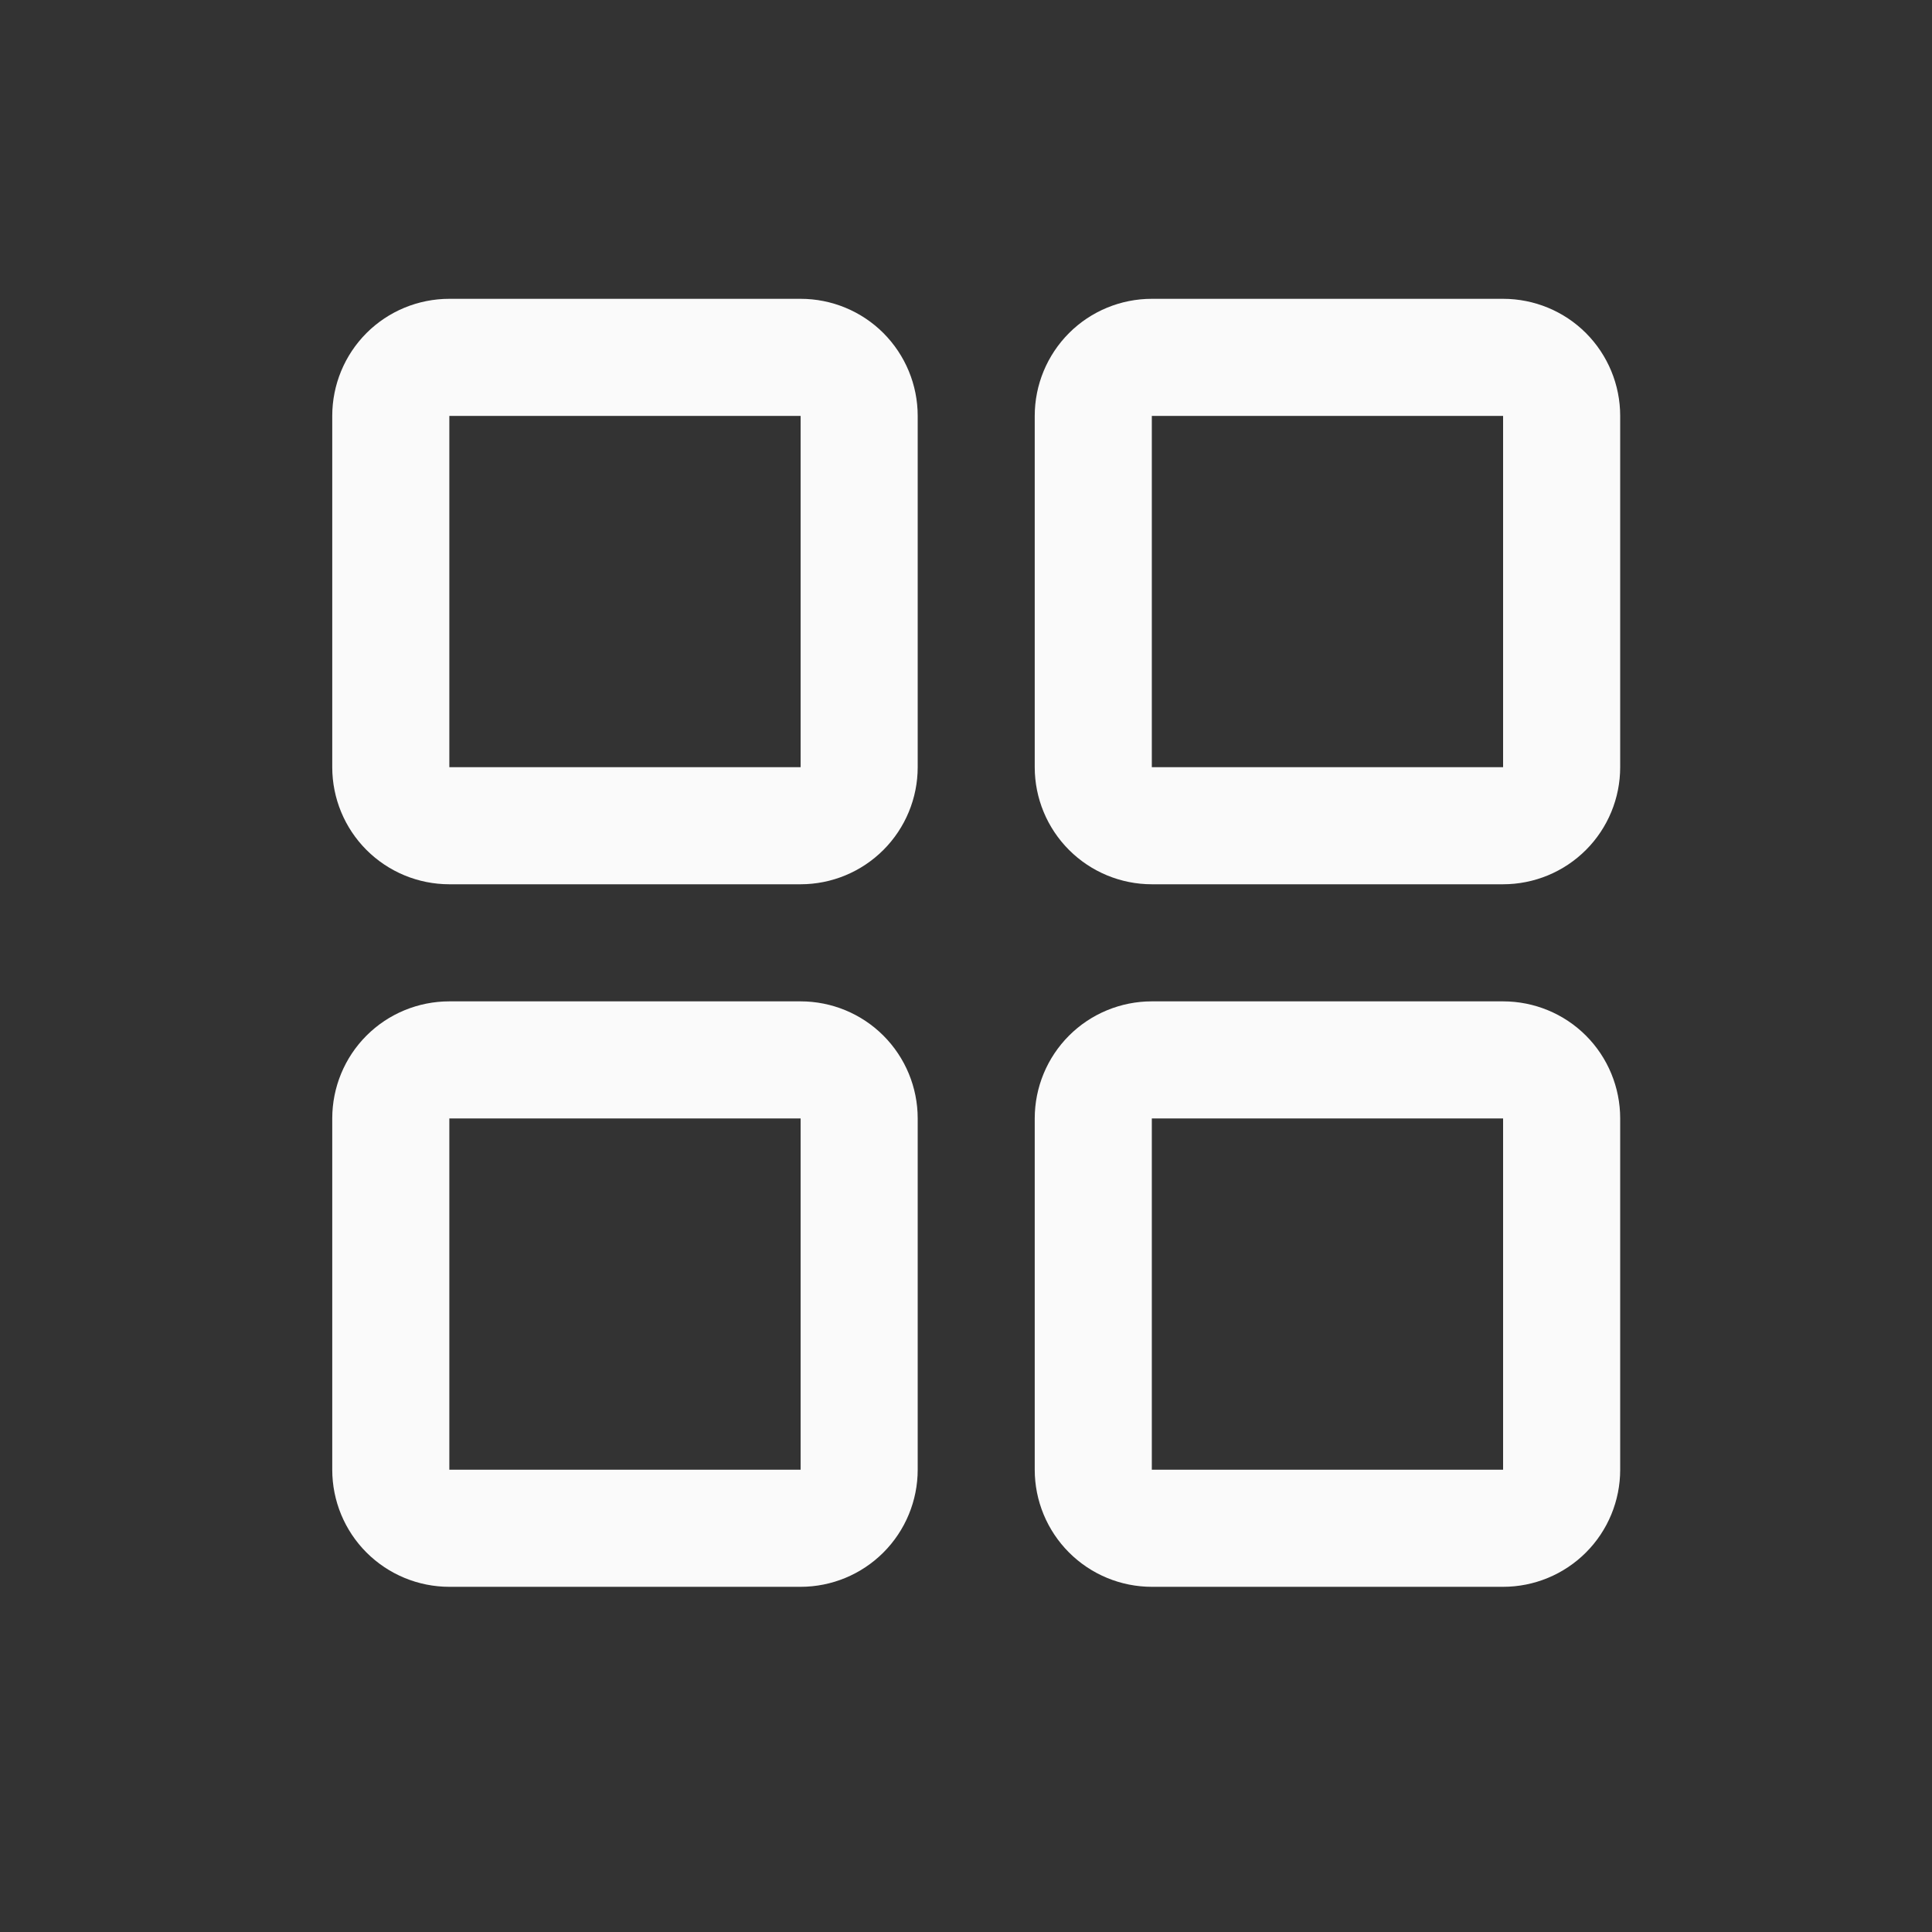<svg width="33" height="33" viewBox="0 0 33 33" fill="none" xmlns="http://www.w3.org/2000/svg">
<rect x="0" y="0" width="33" height="33" fill="#333333" stroke="none"/>
<path d="M13.675 5.104H7.675C7.144 5.104 6.635 5.314 6.26 5.689C5.885 6.065 5.675 6.573 5.675 7.104V13.104C5.675 13.634 5.885 14.143 6.26 14.518C6.635 14.893 7.144 15.104 7.675 15.104H13.675C14.205 15.104 14.714 14.893 15.089 14.518C15.464 14.143 15.675 13.634 15.675 13.104V7.104C15.675 6.573 15.464 6.065 15.089 5.689C14.714 5.314 14.205 5.104 13.675 5.104ZM13.675 13.104H7.675V7.104H13.675V13.104ZM25.674 5.104H19.674C19.144 5.104 18.635 5.314 18.26 5.689C17.885 6.065 17.674 6.573 17.674 7.104V13.104C17.674 13.634 17.885 14.143 18.26 14.518C18.635 14.893 19.144 15.104 19.674 15.104H25.674C26.205 15.104 26.714 14.893 27.089 14.518C27.464 14.143 27.674 13.634 27.674 13.104V7.104C27.674 6.573 27.464 6.065 27.089 5.689C26.714 5.314 26.205 5.104 25.674 5.104ZM25.674 13.104H19.674V7.104H25.674V13.104ZM13.675 17.104H7.675C7.144 17.104 6.635 17.314 6.26 17.689C5.885 18.064 5.675 18.573 5.675 19.104V25.104C5.675 25.634 5.885 26.143 6.26 26.518C6.635 26.893 7.144 27.104 7.675 27.104H13.675C14.205 27.104 14.714 26.893 15.089 26.518C15.464 26.143 15.675 25.634 15.675 25.104V19.104C15.675 18.573 15.464 18.064 15.089 17.689C14.714 17.314 14.205 17.104 13.675 17.104ZM13.675 25.104H7.675V19.104H13.675V25.104ZM25.674 17.104H19.674C19.144 17.104 18.635 17.314 18.26 17.689C17.885 18.064 17.674 18.573 17.674 19.104V25.104C17.674 25.634 17.885 26.143 18.26 26.518C18.635 26.893 19.144 27.104 19.674 27.104H25.674C26.205 27.104 26.714 26.893 27.089 26.518C27.464 26.143 27.674 25.634 27.674 25.104V19.104C27.674 18.573 27.464 18.064 27.089 17.689C26.714 17.314 26.205 17.104 25.674 17.104ZM25.674 25.104H19.674V19.104H25.674V25.104Z" fill="#FAFAFA"/>
</svg>

